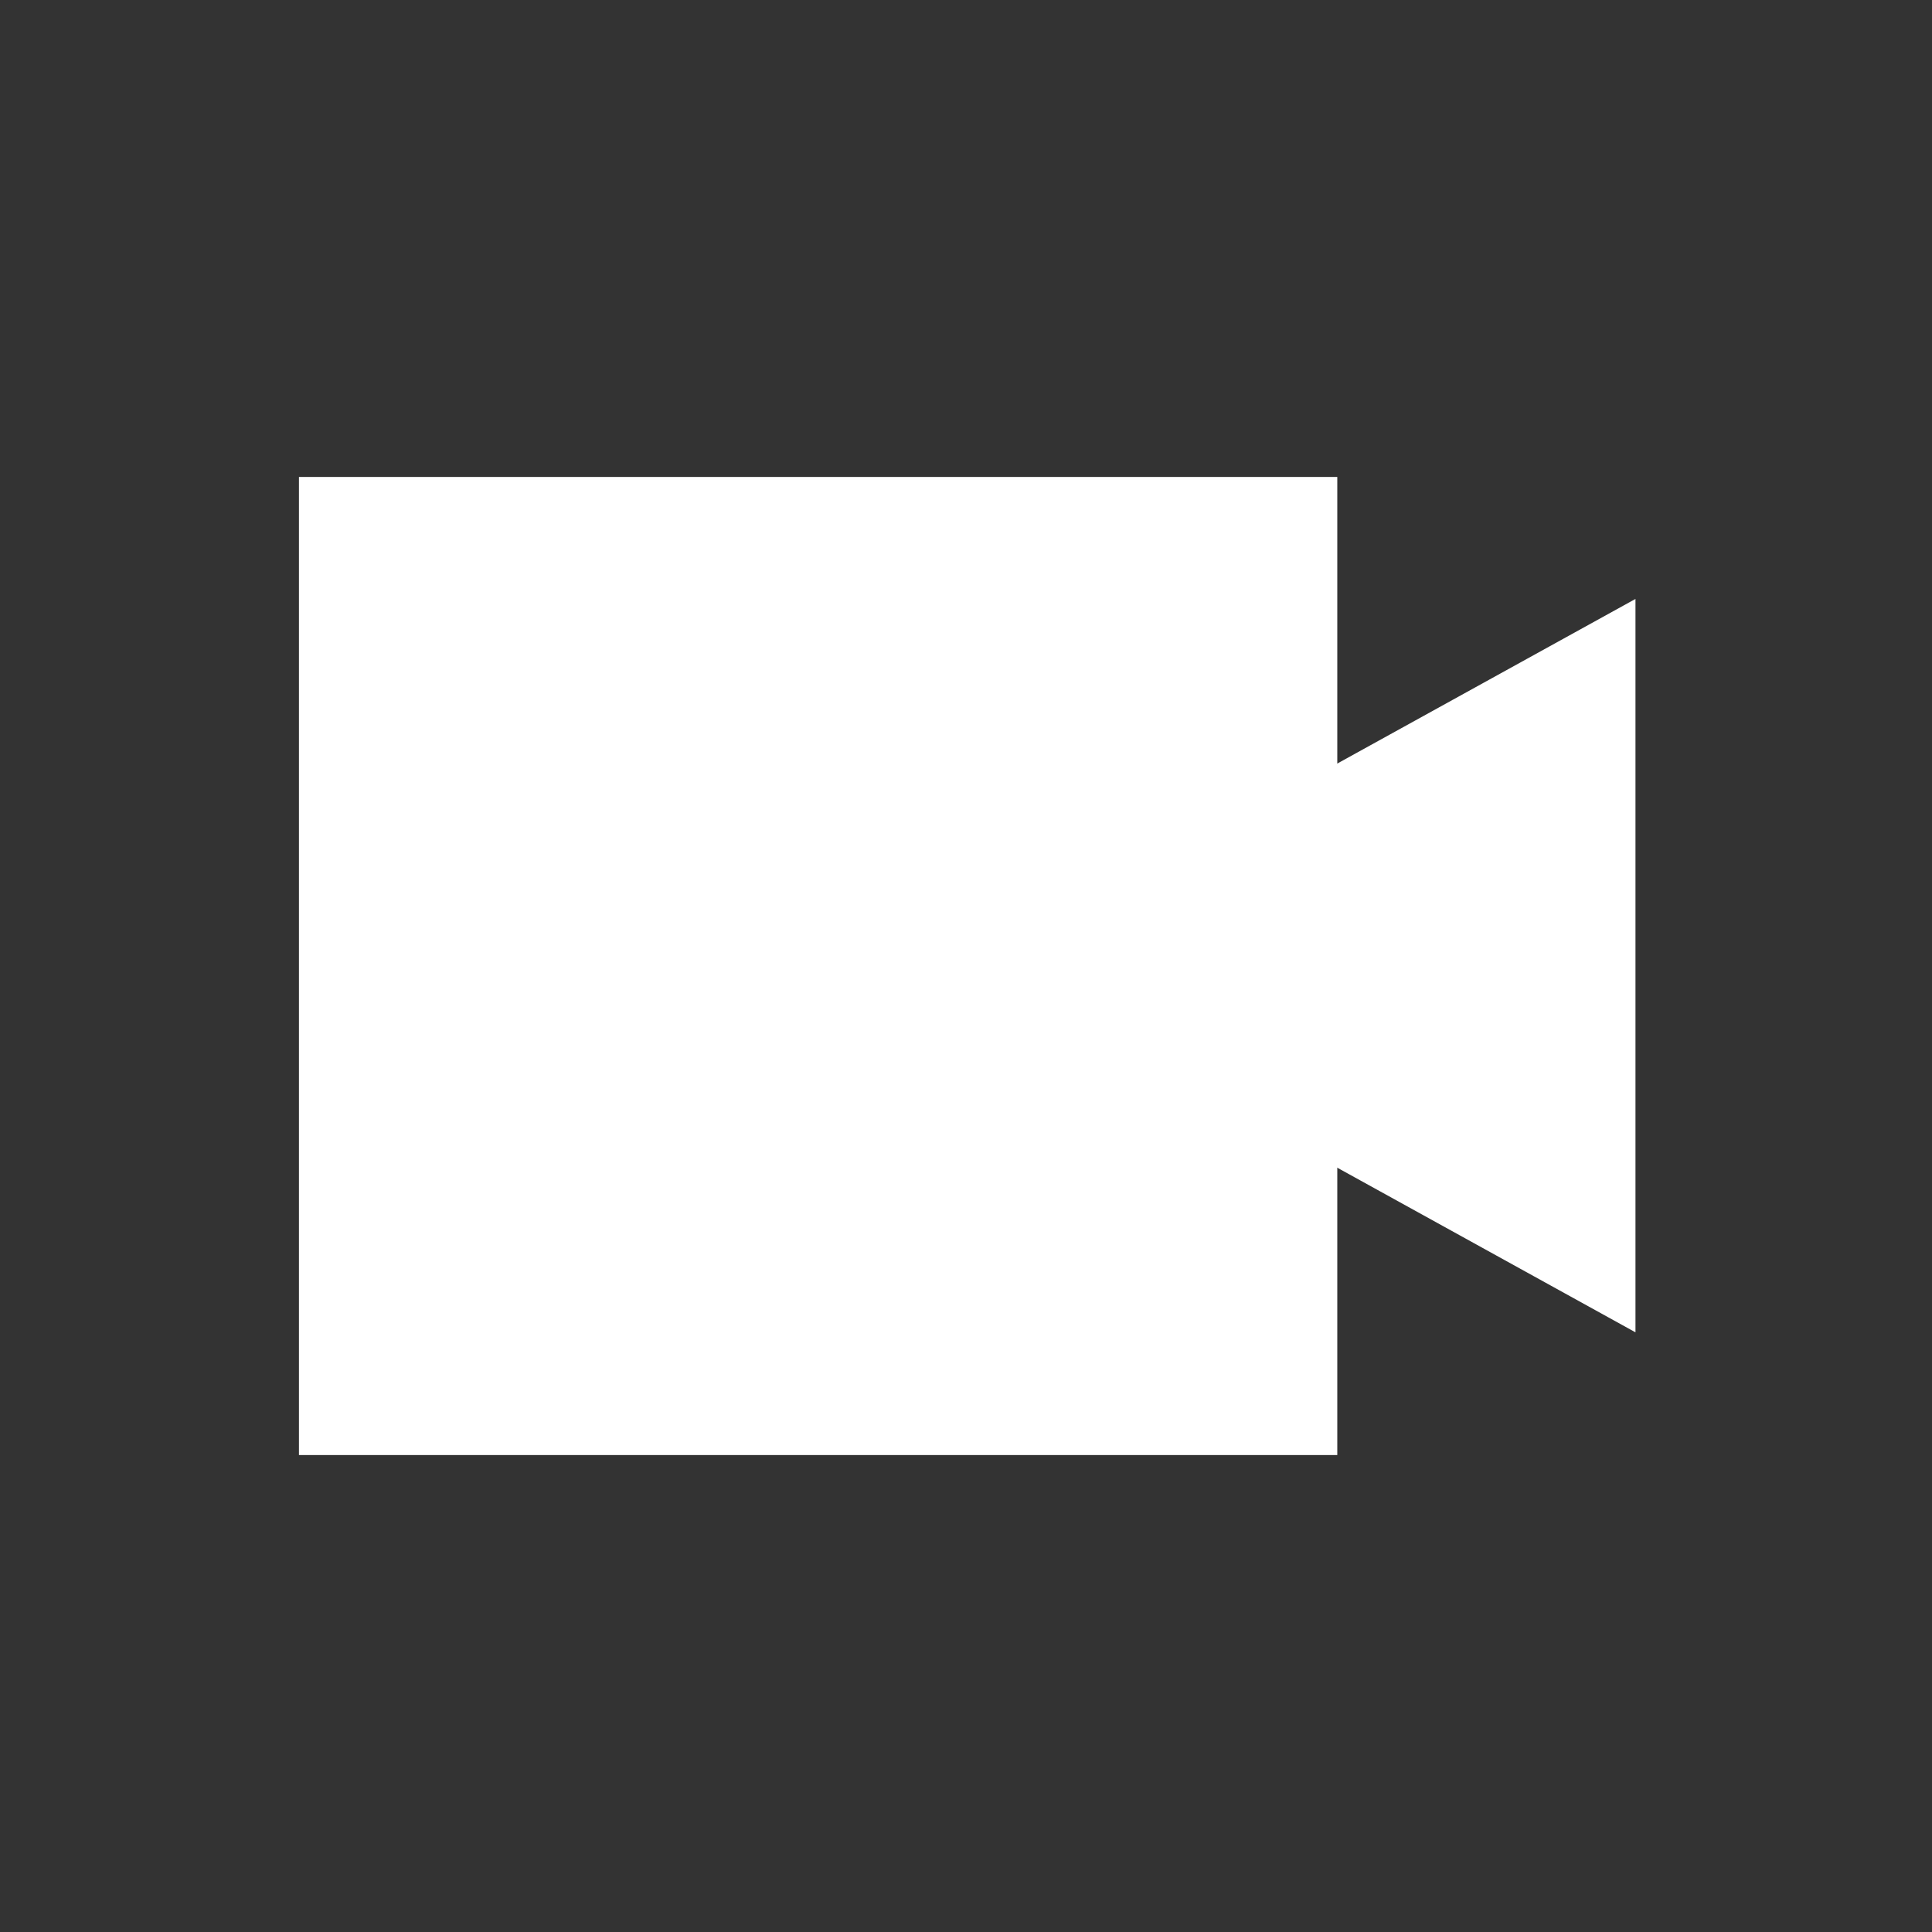 <?xml version="1.0" encoding="UTF-8" standalone="no"?>
<!-- Created with Inkscape (http://www.inkscape.org/) -->

<svg
   width="16"
   height="16"
   viewBox="0 0 4.233 4.233"
   version="1.1"
   id="svg5"
   sodipodi:docname="sol_client_replay.svg"
   inkscape:version="1.1.1 (3bf5ae0d25, 2021-09-20)"
   inkscape:export-filename="/home/me/Documents/Projects/Java/Sol-Client/game/src/main/resources/assets/minecraft/textures/gui/sol_client_replay_4x.png"
   inkscape:export-xdpi="384.00003"
   inkscape:export-ydpi="384.00003"
   xmlns:inkscape="http://www.inkscape.org/namespaces/inkscape"
   xmlns:sodipodi="http://sodipodi.sourceforge.net/DTD/sodipodi-0.dtd"
   xmlns="http://www.w3.org/2000/svg"
   xmlns:svg="http://www.w3.org/2000/svg">
  <rect x="0" y="0" width="4.233" height="4.233" fill="#333333" stroke="none"/>
  <sodipodi:namedview
     id="namedview7"
     pagecolor="#242424"
     bordercolor="#666666"
     borderopacity="1.0"
     inkscape:pageshadow="2"
     inkscape:pageopacity="0"
     inkscape:pagecheckerboard="0"
     inkscape:document-units="mm"
     showgrid="false"
     units="px"
     inkscape:zoom="22.627417"
     inkscape:cx="3.6902135"
     inkscape:cy="15.711029"
     inkscape:window-width="1848"
     inkscape:window-height="1016"
     inkscape:window-x="72"
     inkscape:window-y="27"
     inkscape:window-maximized="1"
     inkscape:current-layer="layer1" />
  <defs
     id="defs2" />
  <g
     inkscape:label="Layer 1"
     inkscape:groupmode="layer"
     id="layer1">
    <rect
       style="fill:#ffffff;stroke-width:0.492;stroke-linecap:round;stroke-linejoin:round"
       id="rect12128"
       width="2.275"
       height="2.143"
       x="0.655"
       y="1.045"
       rx="2.253"
       ry="0" />
    <path
       sodipodi:type="star"
       style="fill:#ffffff;stroke-width:0.881;stroke-linecap:round;stroke-linejoin:round"
       id="path12652"
       inkscape:flatsided="false"
       sodipodi:sides="3"
       sodipodi:cx="9.4417181"
       sodipodi:cy="4.9937391"
       sodipodi:r1="1.9576553"
       sodipodi:r2="0.97882766"
       sodipodi:arg1="-3.1415927"
       sodipodi:arg2="-2.0943951"
       inkscape:rounded="0"
       inkscape:randomized="0"
       d="m 7.484,4.994 1.468,-0.848 1.468,-0.848 0,1.695 0,1.695 -1.468,-0.848 z"
       transform="matrix(0.496,0,0,0.474,-1.585,-0.251)"
       inkscape:transform-center-x="0.24253459" />
  </g>
</svg>
